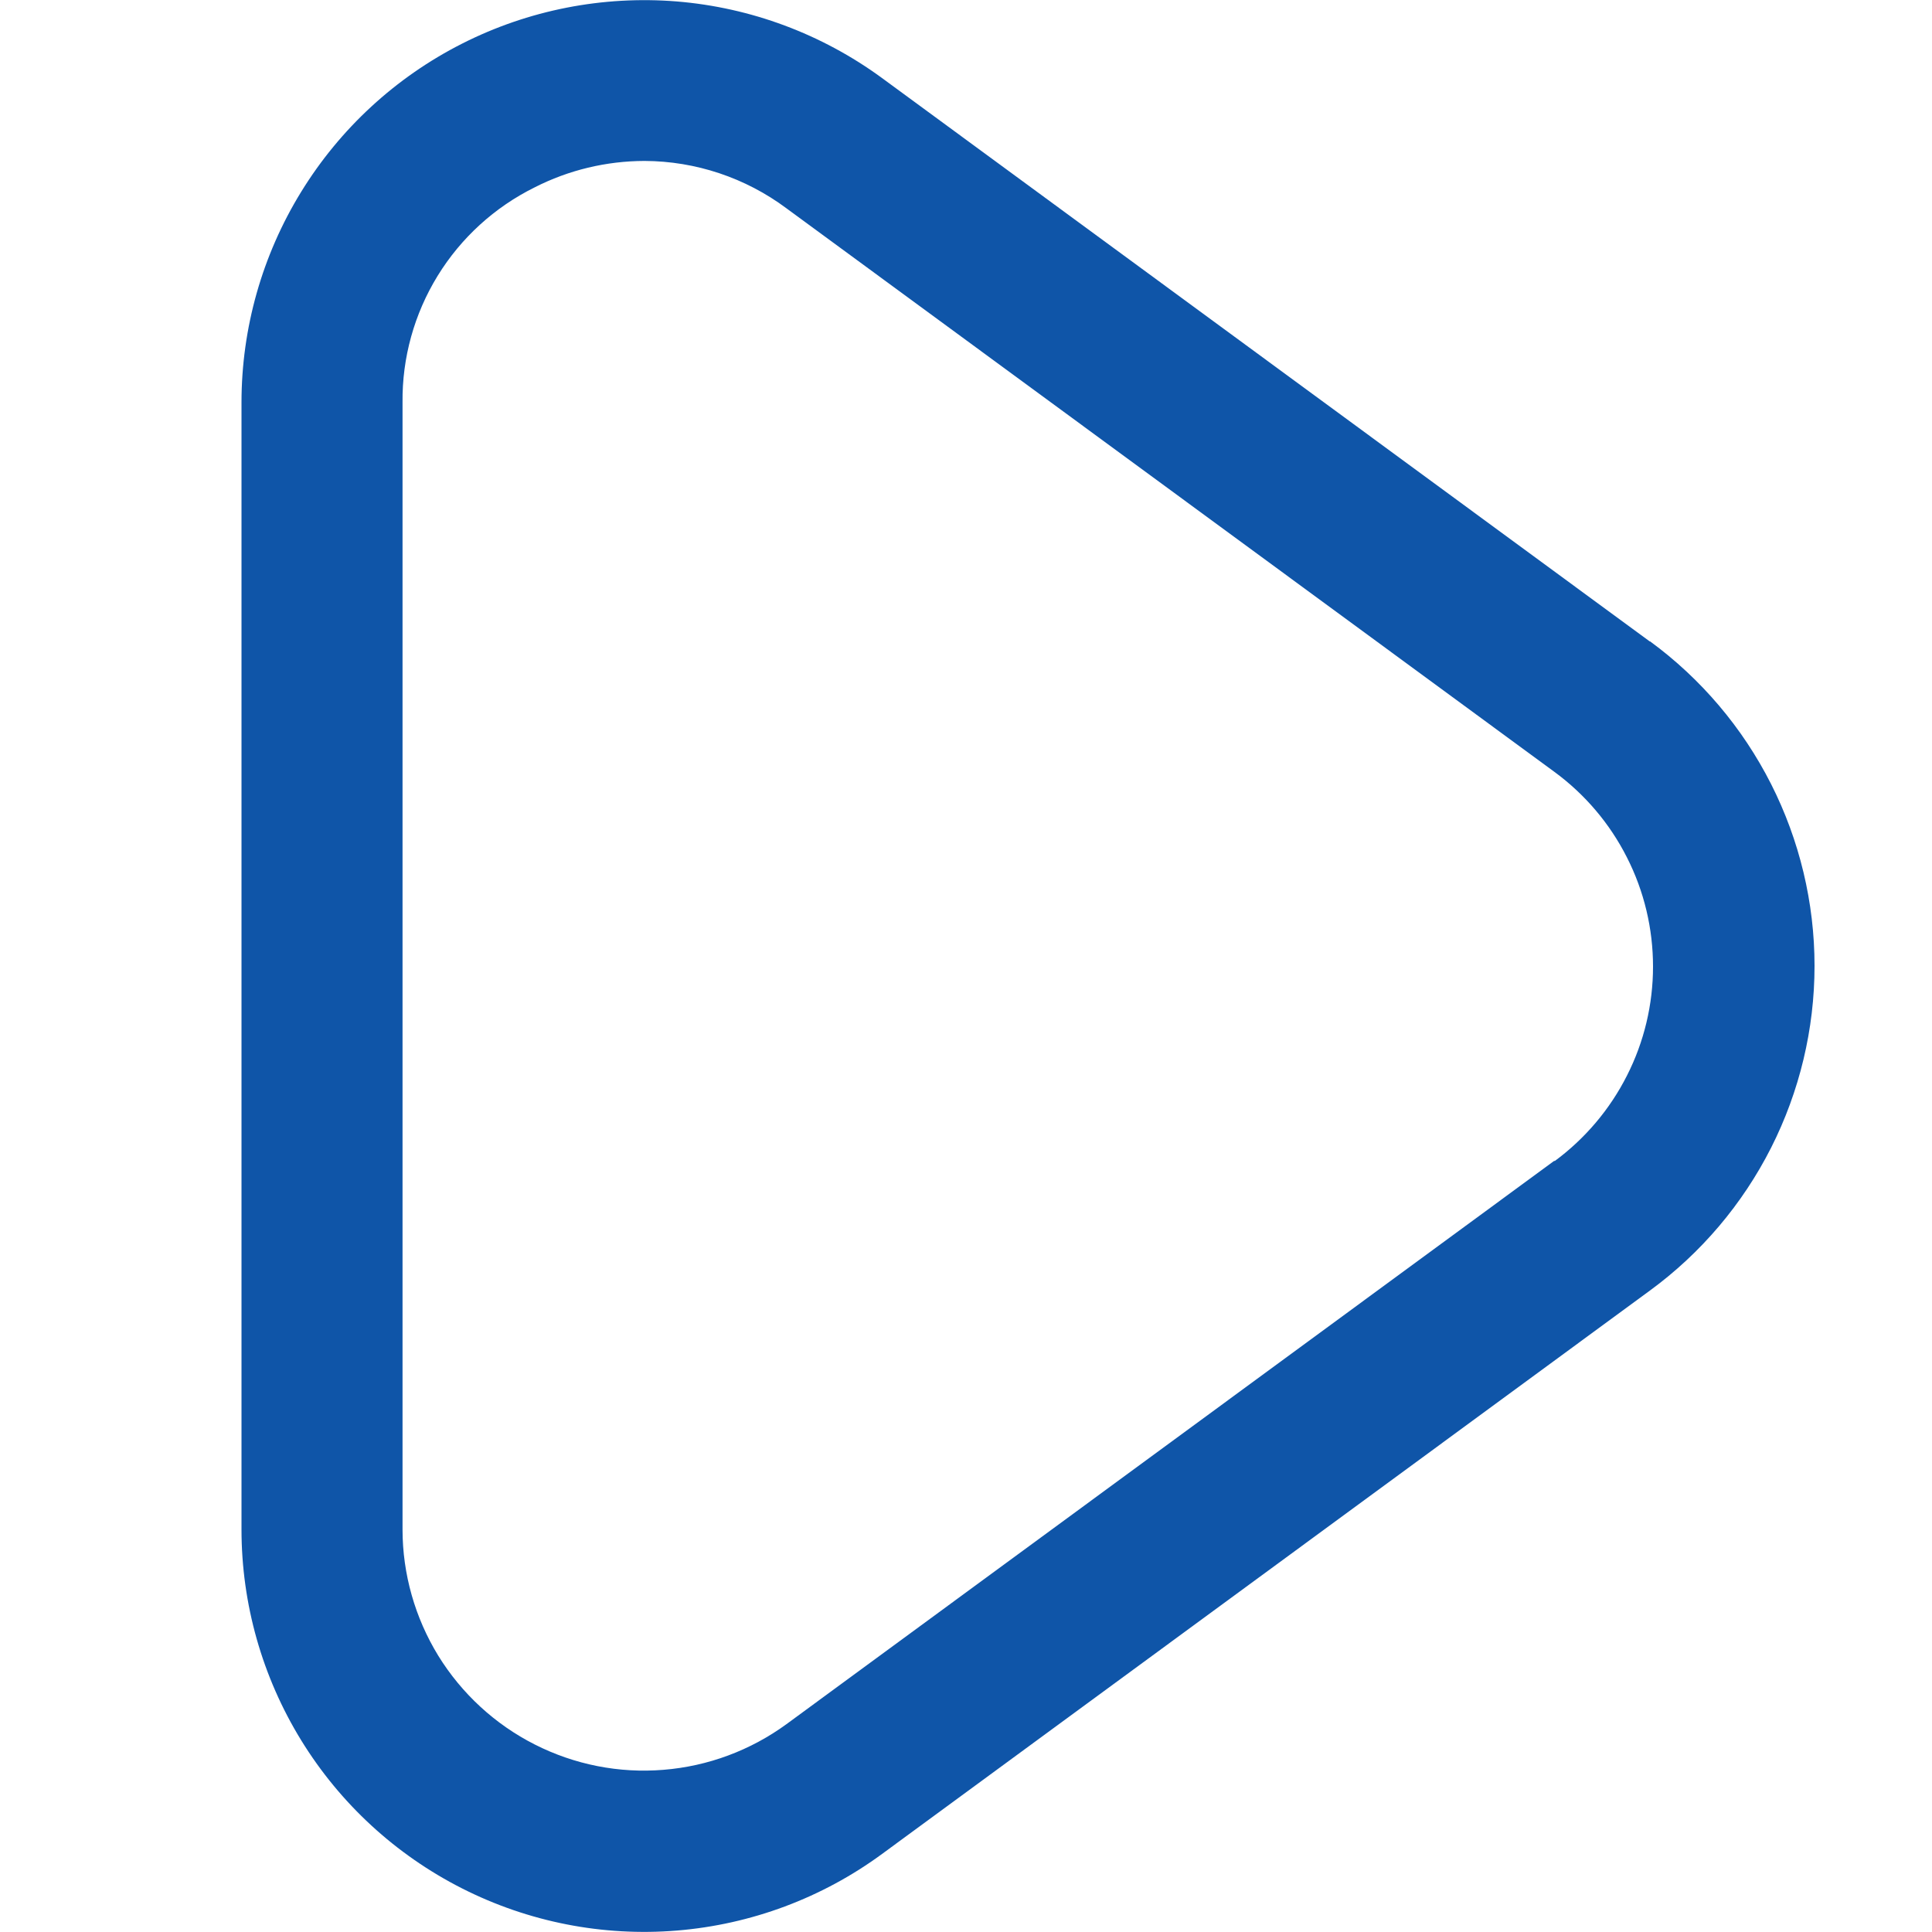 <svg width="20" height="20" viewBox="0 0 20 20" fill="none" xmlns="http://www.w3.org/2000/svg">
<g id="fi-rr-play">
<path id="Vector" d="M17.078 6.64L9.128 0.806C8.507 0.352 7.773 0.078 7.006 0.015C6.239 -0.047 5.469 0.104 4.783 0.452C4.096 0.8 3.52 1.331 3.117 1.987C2.714 2.642 2.5 3.397 2.5 4.166V15.833C2.5 16.603 2.714 17.358 3.117 18.014C3.52 18.67 4.097 19.201 4.784 19.549C5.471 19.897 6.24 20.048 7.008 19.985C7.775 19.922 8.51 19.648 9.131 19.192L17.081 13.359C17.609 12.972 18.038 12.466 18.334 11.882C18.629 11.299 18.784 10.653 18.784 9.999C18.784 9.344 18.629 8.699 18.334 8.116C18.038 7.532 17.609 7.026 17.081 6.639L17.078 6.64ZM16.092 12.015L8.142 17.848C7.769 18.12 7.329 18.284 6.869 18.321C6.409 18.359 5.948 18.268 5.536 18.059C5.125 17.851 4.779 17.532 4.537 17.14C4.296 16.747 4.167 16.294 4.167 15.833V4.166C4.162 3.704 4.288 3.25 4.53 2.856C4.772 2.462 5.12 2.145 5.534 1.94C5.887 1.76 6.276 1.667 6.672 1.666C7.202 1.668 7.717 1.84 8.142 2.157L16.092 7.991C16.408 8.223 16.665 8.526 16.842 8.876C17.02 9.226 17.112 9.613 17.112 10.006C17.112 10.398 17.02 10.785 16.842 11.135C16.665 11.485 16.408 11.788 16.092 12.021V12.015Z" fill="#0F55A8"/>
</g>
</svg>

